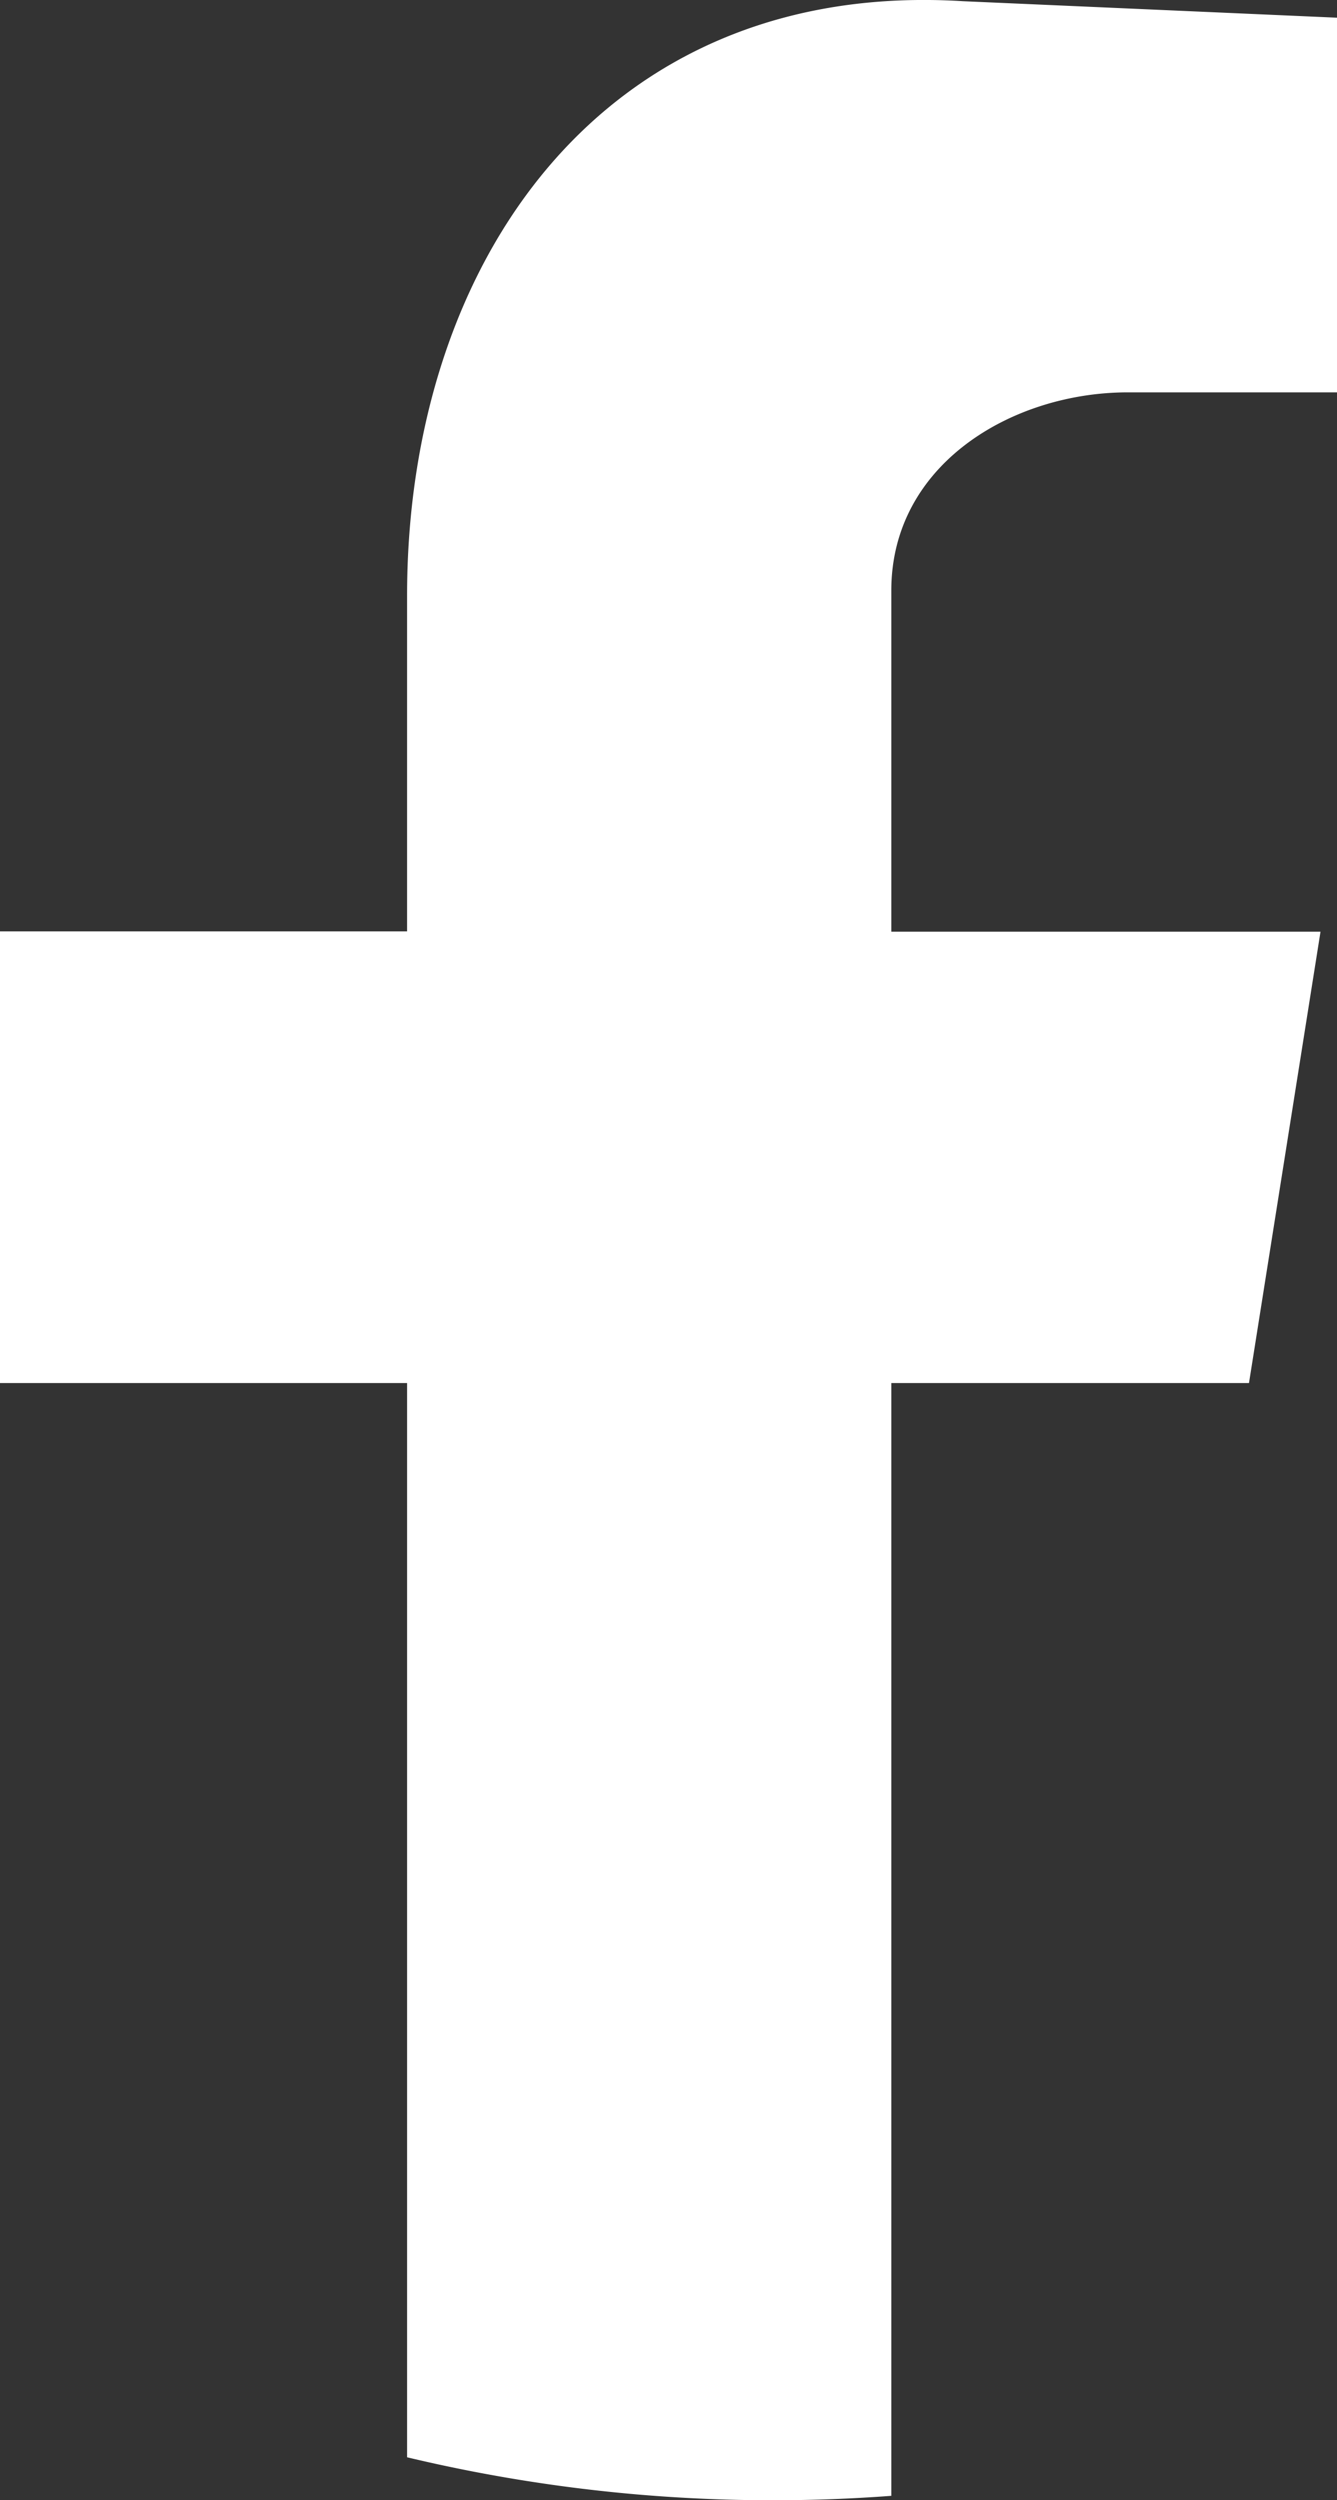 <svg xmlns="http://www.w3.org/2000/svg" width="19.049" height="35.607" viewBox="0 0 19.049 35.607">
  <rect x="0" y="0" width="19.049" height="35.607" fill="#333333" stroke="none"/>
  <path id="Path_208" data-name="Path 208" d="M112.52,95.7l1.019-6.428h-6.115v-4.86c0-1.8,1.725-2.822,3.371-2.822h2.979V76.254l-5.331-.235c-5.1-.314-7.918,3.684-7.918,8.466v4.782h-5.8V95.7h5.8V111a22.413,22.413,0,0,0,5.21.612q.852,0,1.689-.063V95.7Z" transform="translate(-94.725 -76.002)" fill="#fff"/>
</svg>
